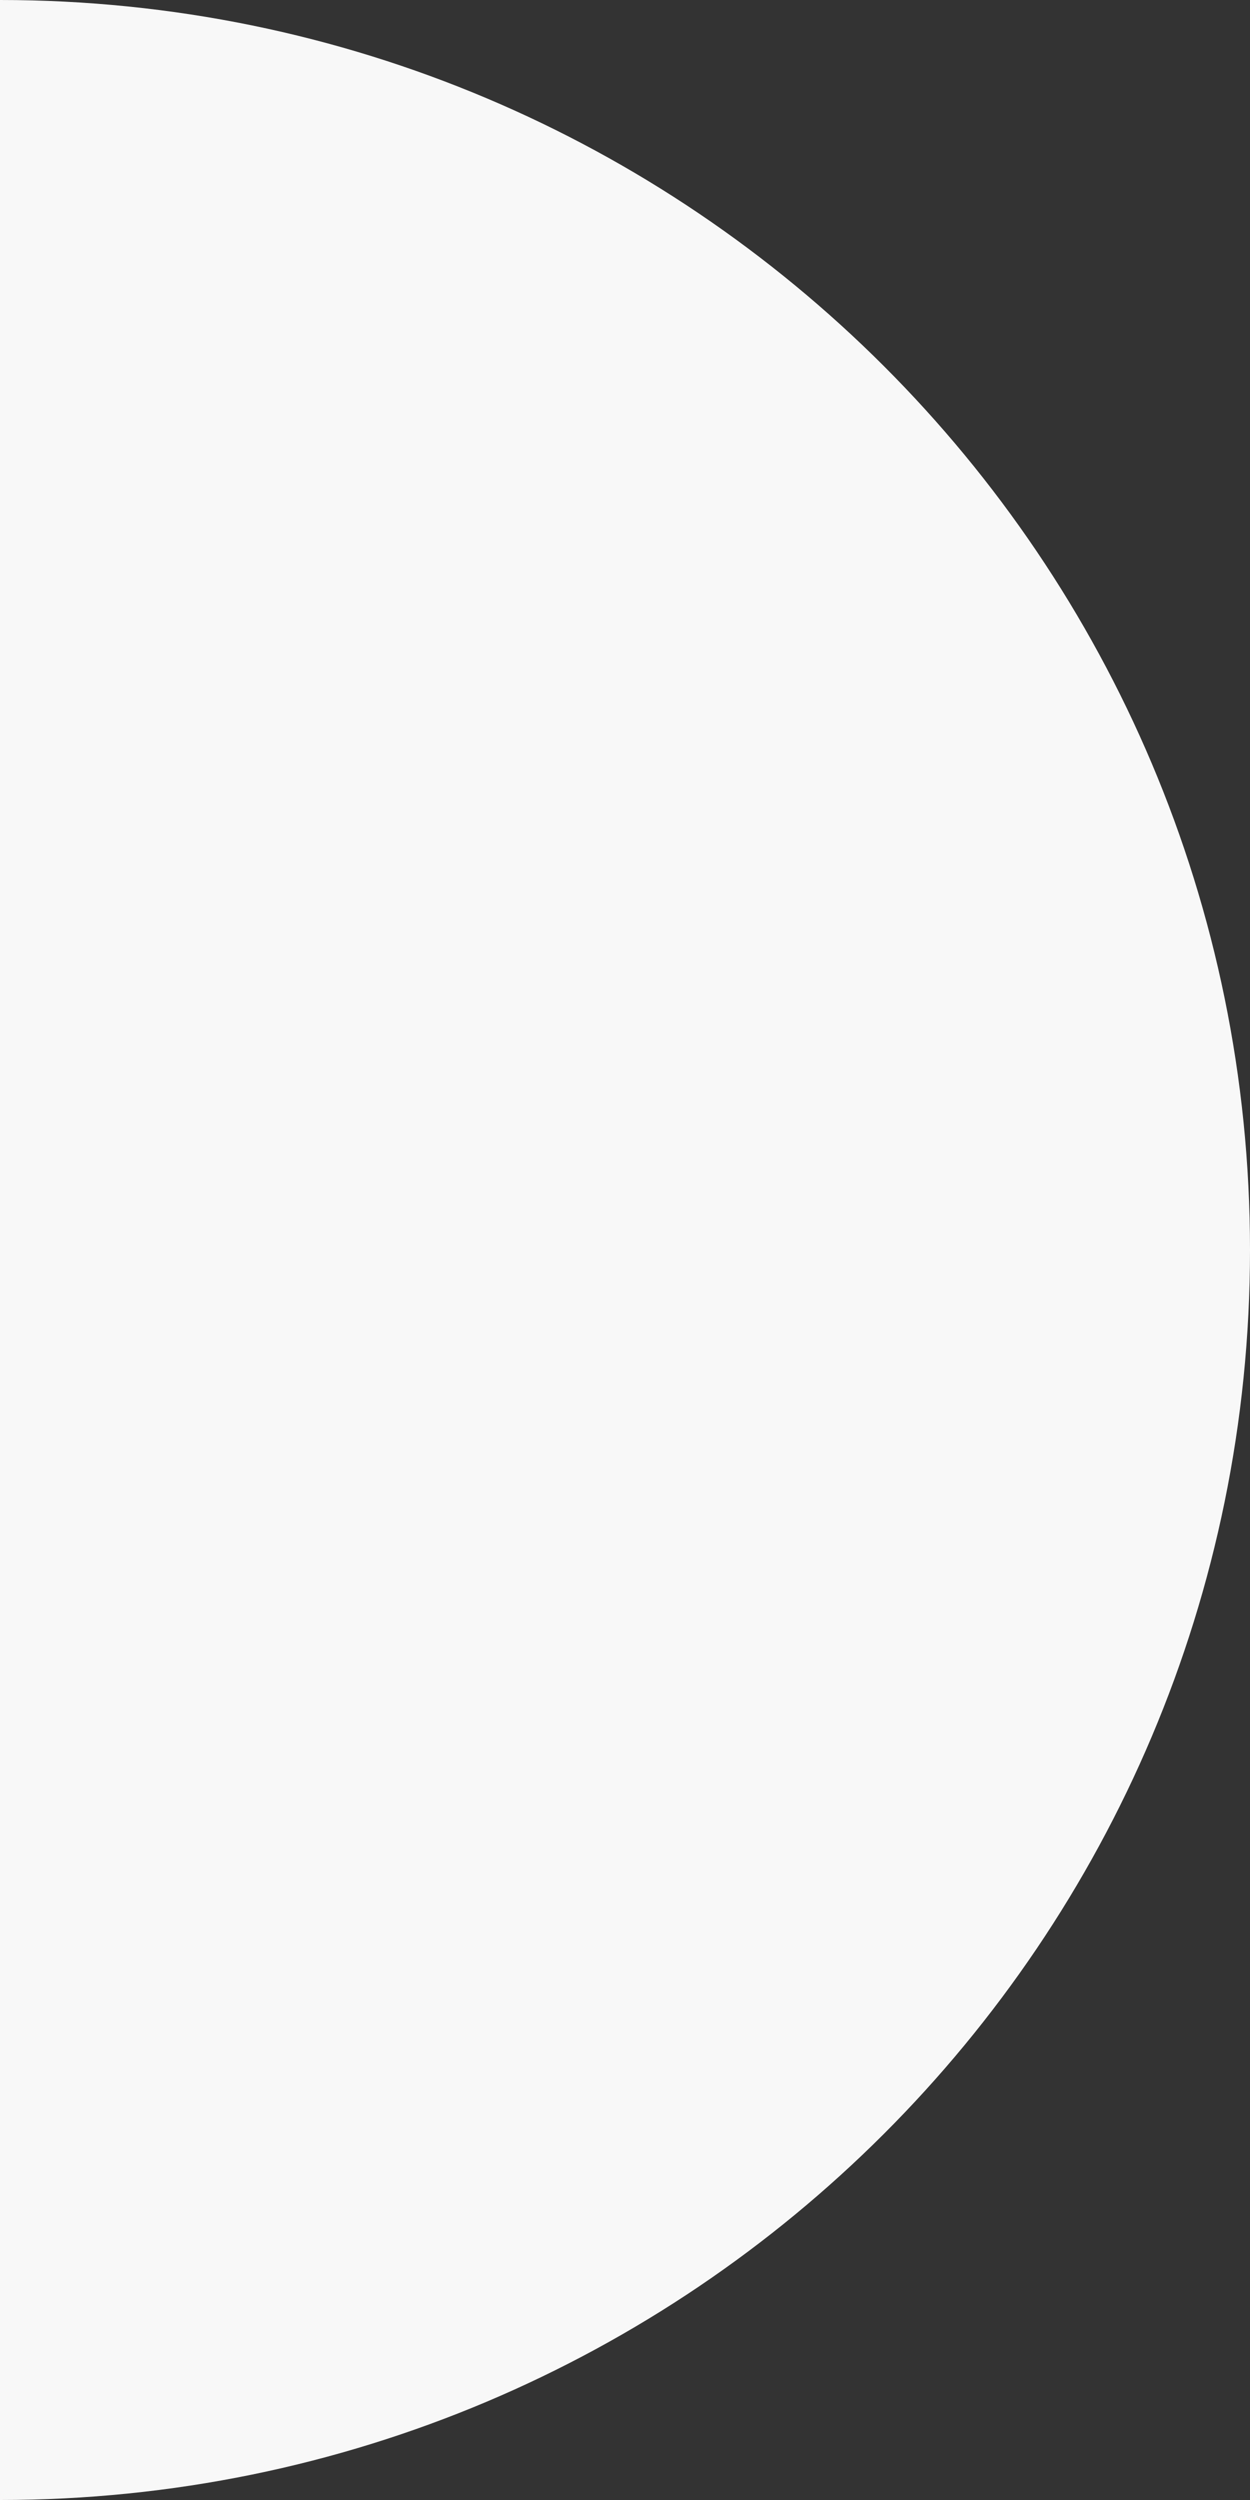 <svg xmlns="http://www.w3.org/2000/svg" width="60" height="120" viewBox="0 0 60 120">
    <rect x="0" y="0" width="60" height="120" fill="#333333" stroke="none"/>
    <path fill="#F8F8F8" fill-rule="evenodd" d="M0 0v120c33.137 0 60-26.863 60-60S33.137 0 0 0z"/>
</svg>
